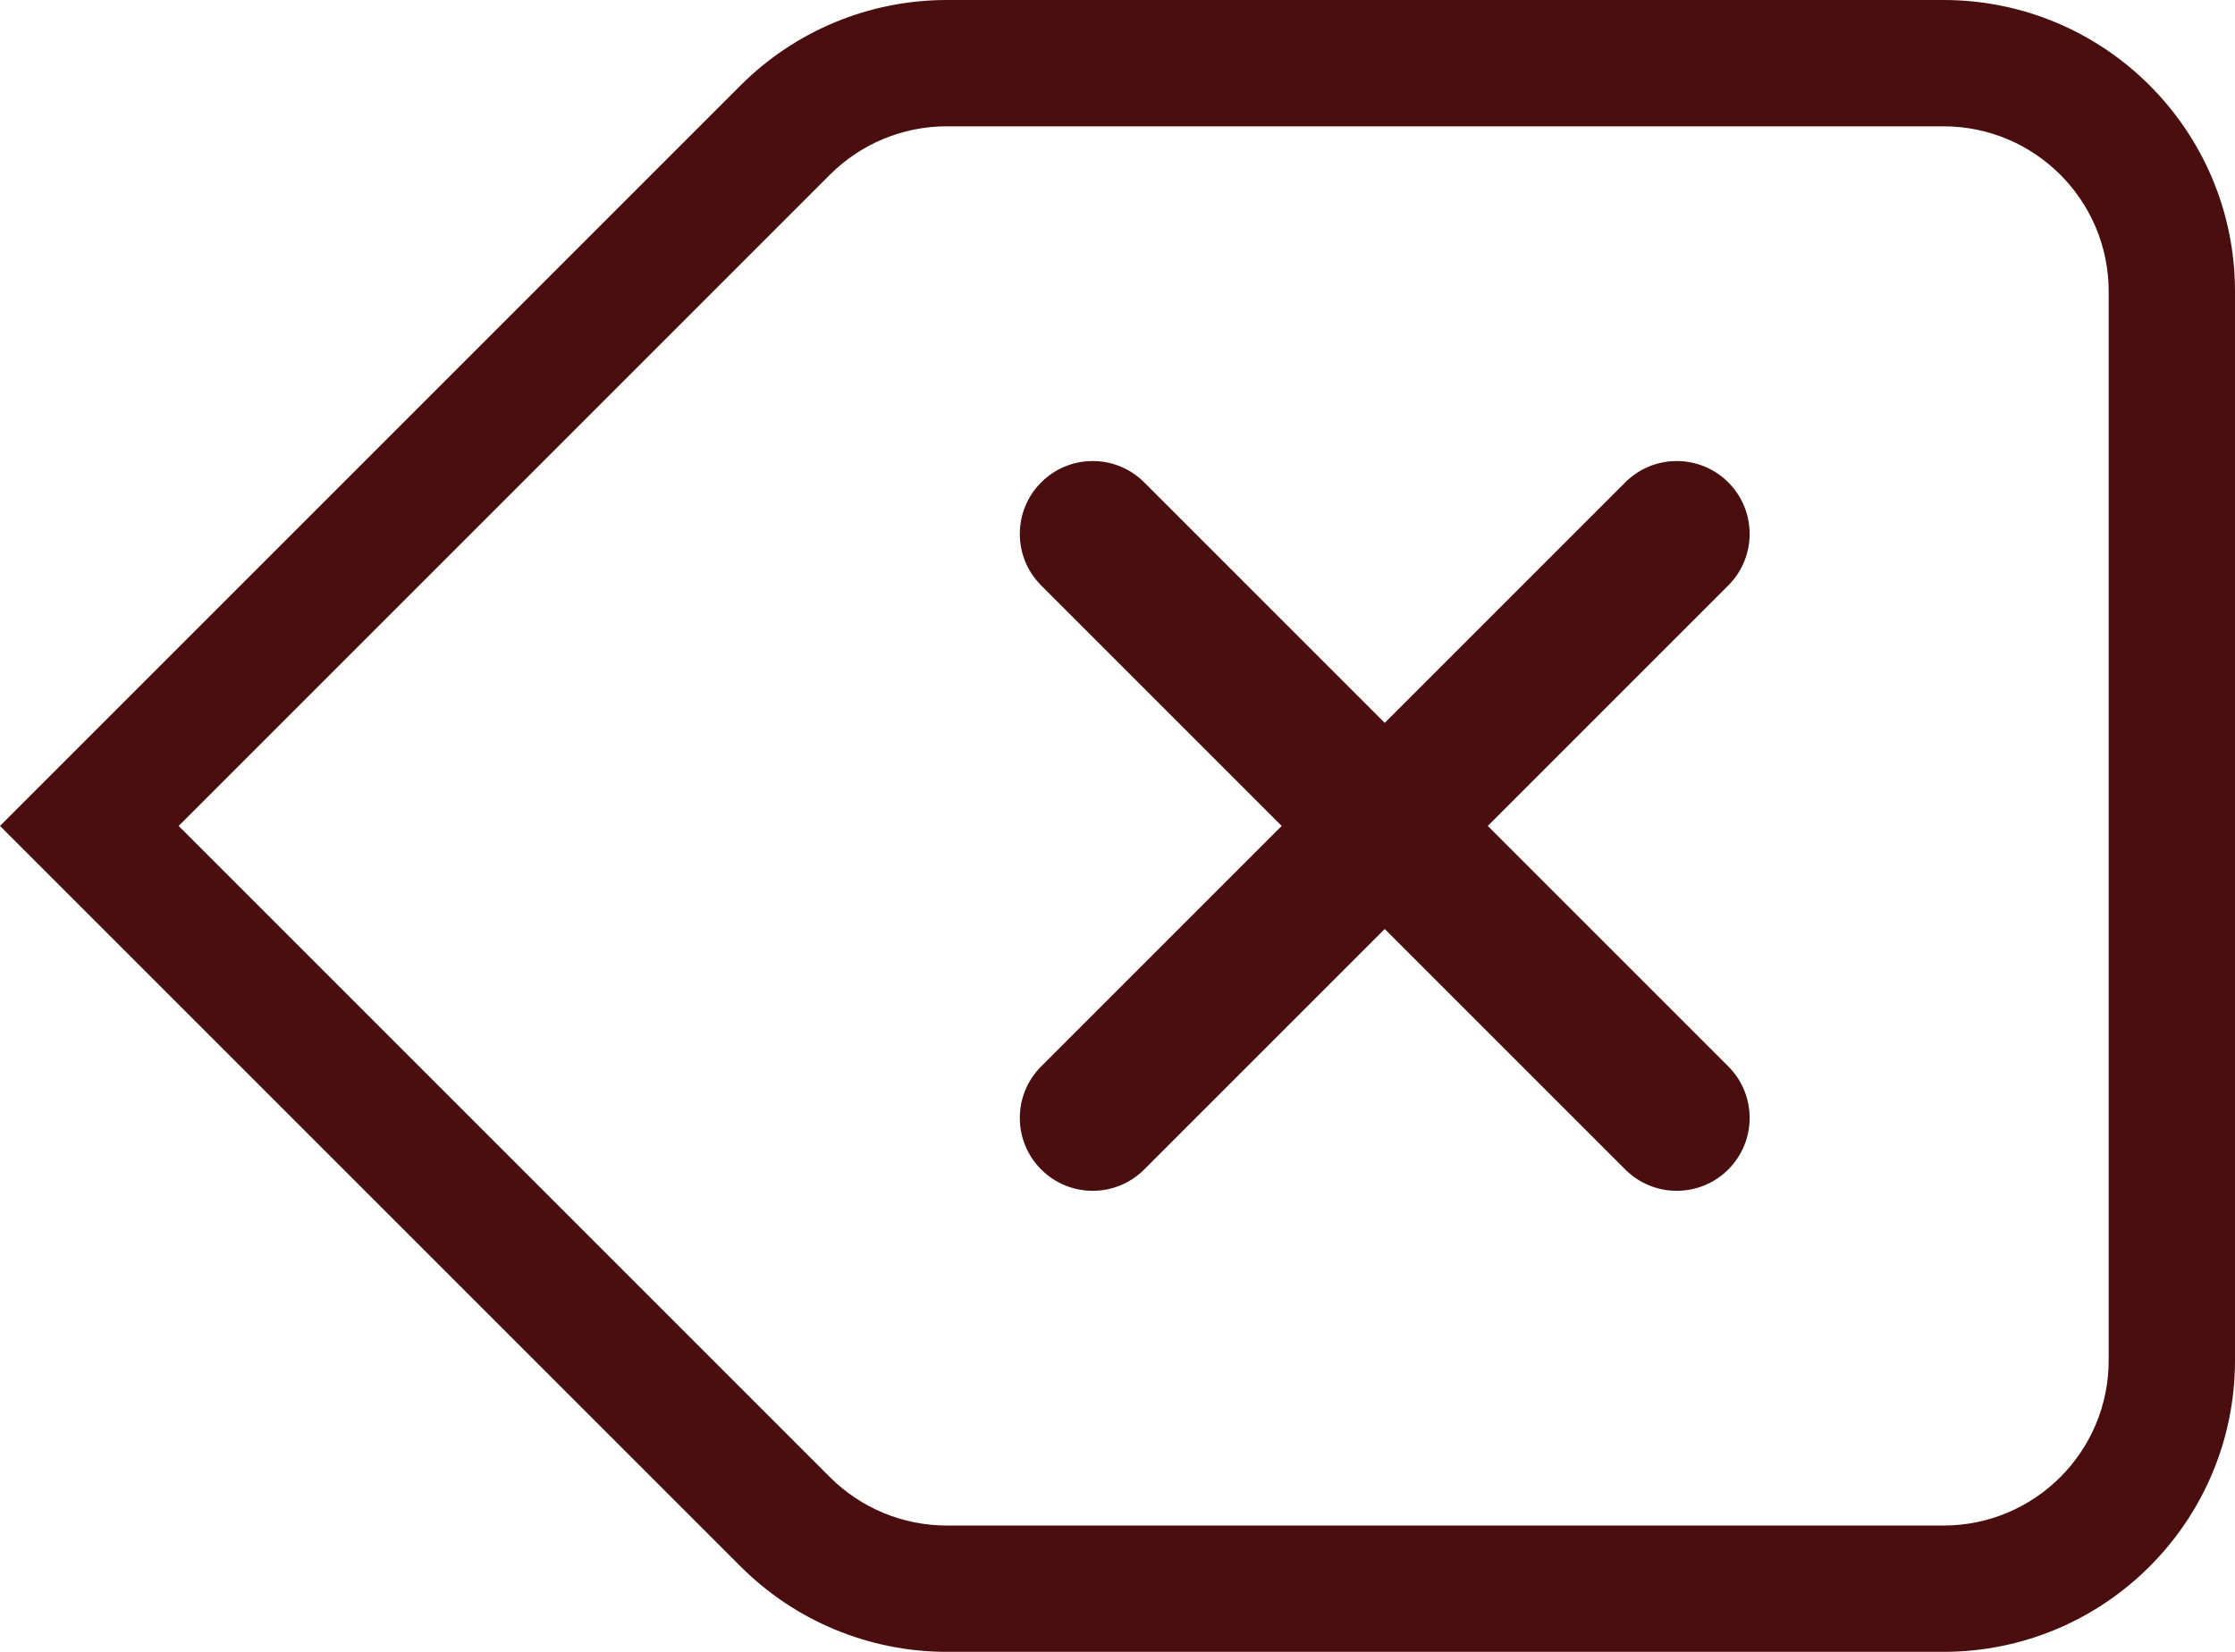 <svg width="46" height="34" viewBox="0 0 46 34" fill="none" xmlns="http://www.w3.org/2000/svg">
<path d="M21.429 12.05C20.843 11.464 20.843 10.515 21.429 9.929C22.015 9.343 22.964 9.343 23.55 9.929L28.5 14.879L33.45 9.929C34.035 9.343 34.985 9.343 35.571 9.929C36.157 10.515 36.157 11.464 35.571 12.05L30.621 17L35.571 21.95C36.157 22.535 36.157 23.485 35.571 24.071C34.985 24.657 34.035 24.657 33.45 24.071L28.5 19.121L23.55 24.071C22.964 24.657 22.015 24.657 21.429 24.071C20.843 23.485 20.843 22.535 21.429 21.95L26.379 17L21.429 12.05Z" fill="#4B0E0E"/>
<path fill-rule="evenodd" clip-rule="evenodd" d="M15.243 1.757L0 17L15.243 32.243C16.368 33.368 17.894 34 19.485 34H40C43.314 34 46 31.314 46 28V6C46 2.686 43.314 0 40 0H19.485C17.894 0 16.368 0.632 15.243 1.757ZM40 31.4H19.485C18.584 31.4 17.719 31.042 17.081 30.404L3.677 17L17.081 3.596C17.719 2.958 18.584 2.6 19.485 2.6H40C41.878 2.6 43.4 4.122 43.4 6V28C43.4 29.878 41.878 31.4 40 31.4Z" fill="#4B0E0E"/>
</svg>
